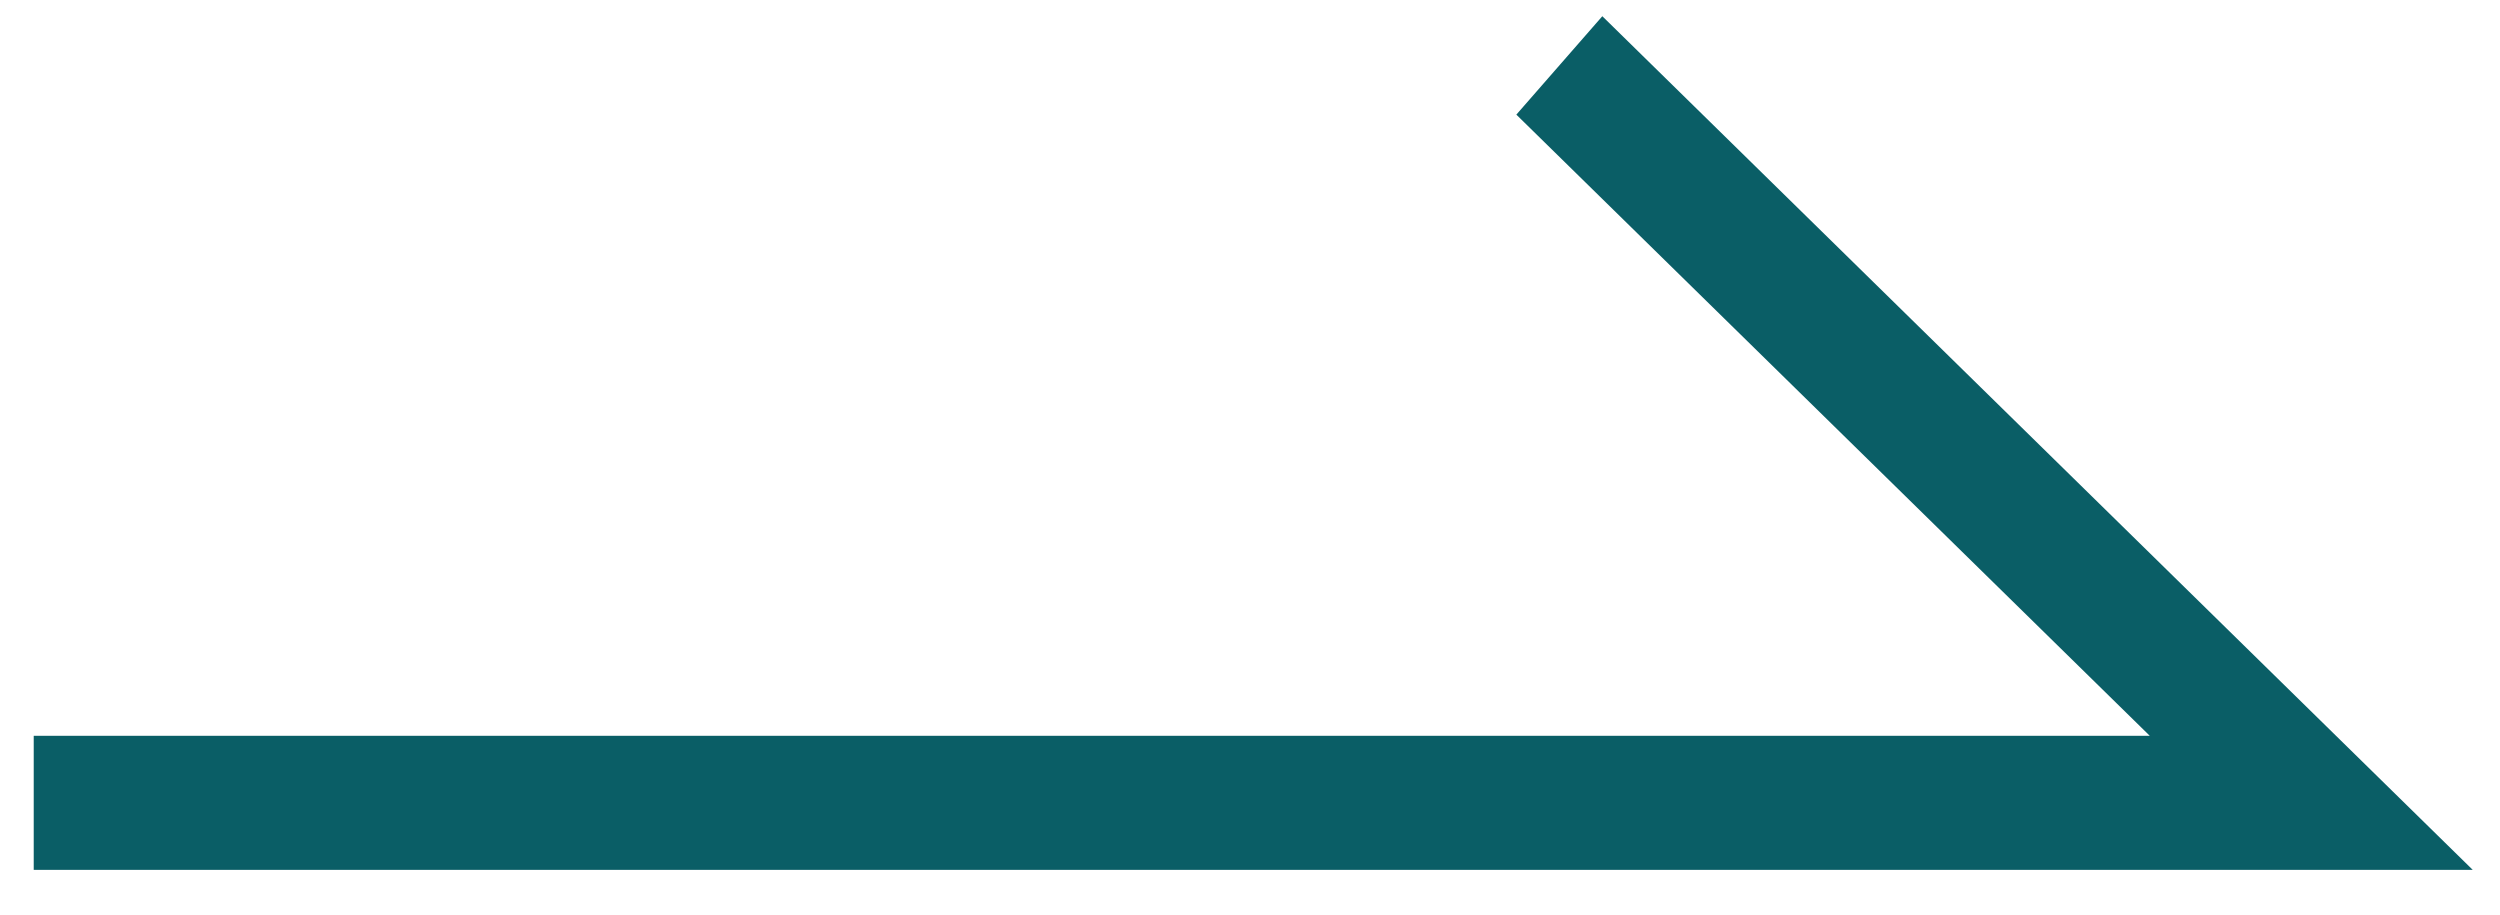 <svg width="41" height="15" viewBox="0 0 41 15" fill="none" xmlns="http://www.w3.org/2000/svg">
<path fill-rule="evenodd" clip-rule="evenodd" d="M26.278 0.266L24.868 1.88L35.256 12.067H0.553V14.266H40.553L26.278 0.266Z" fill="#0A5E66"/>
</svg>
